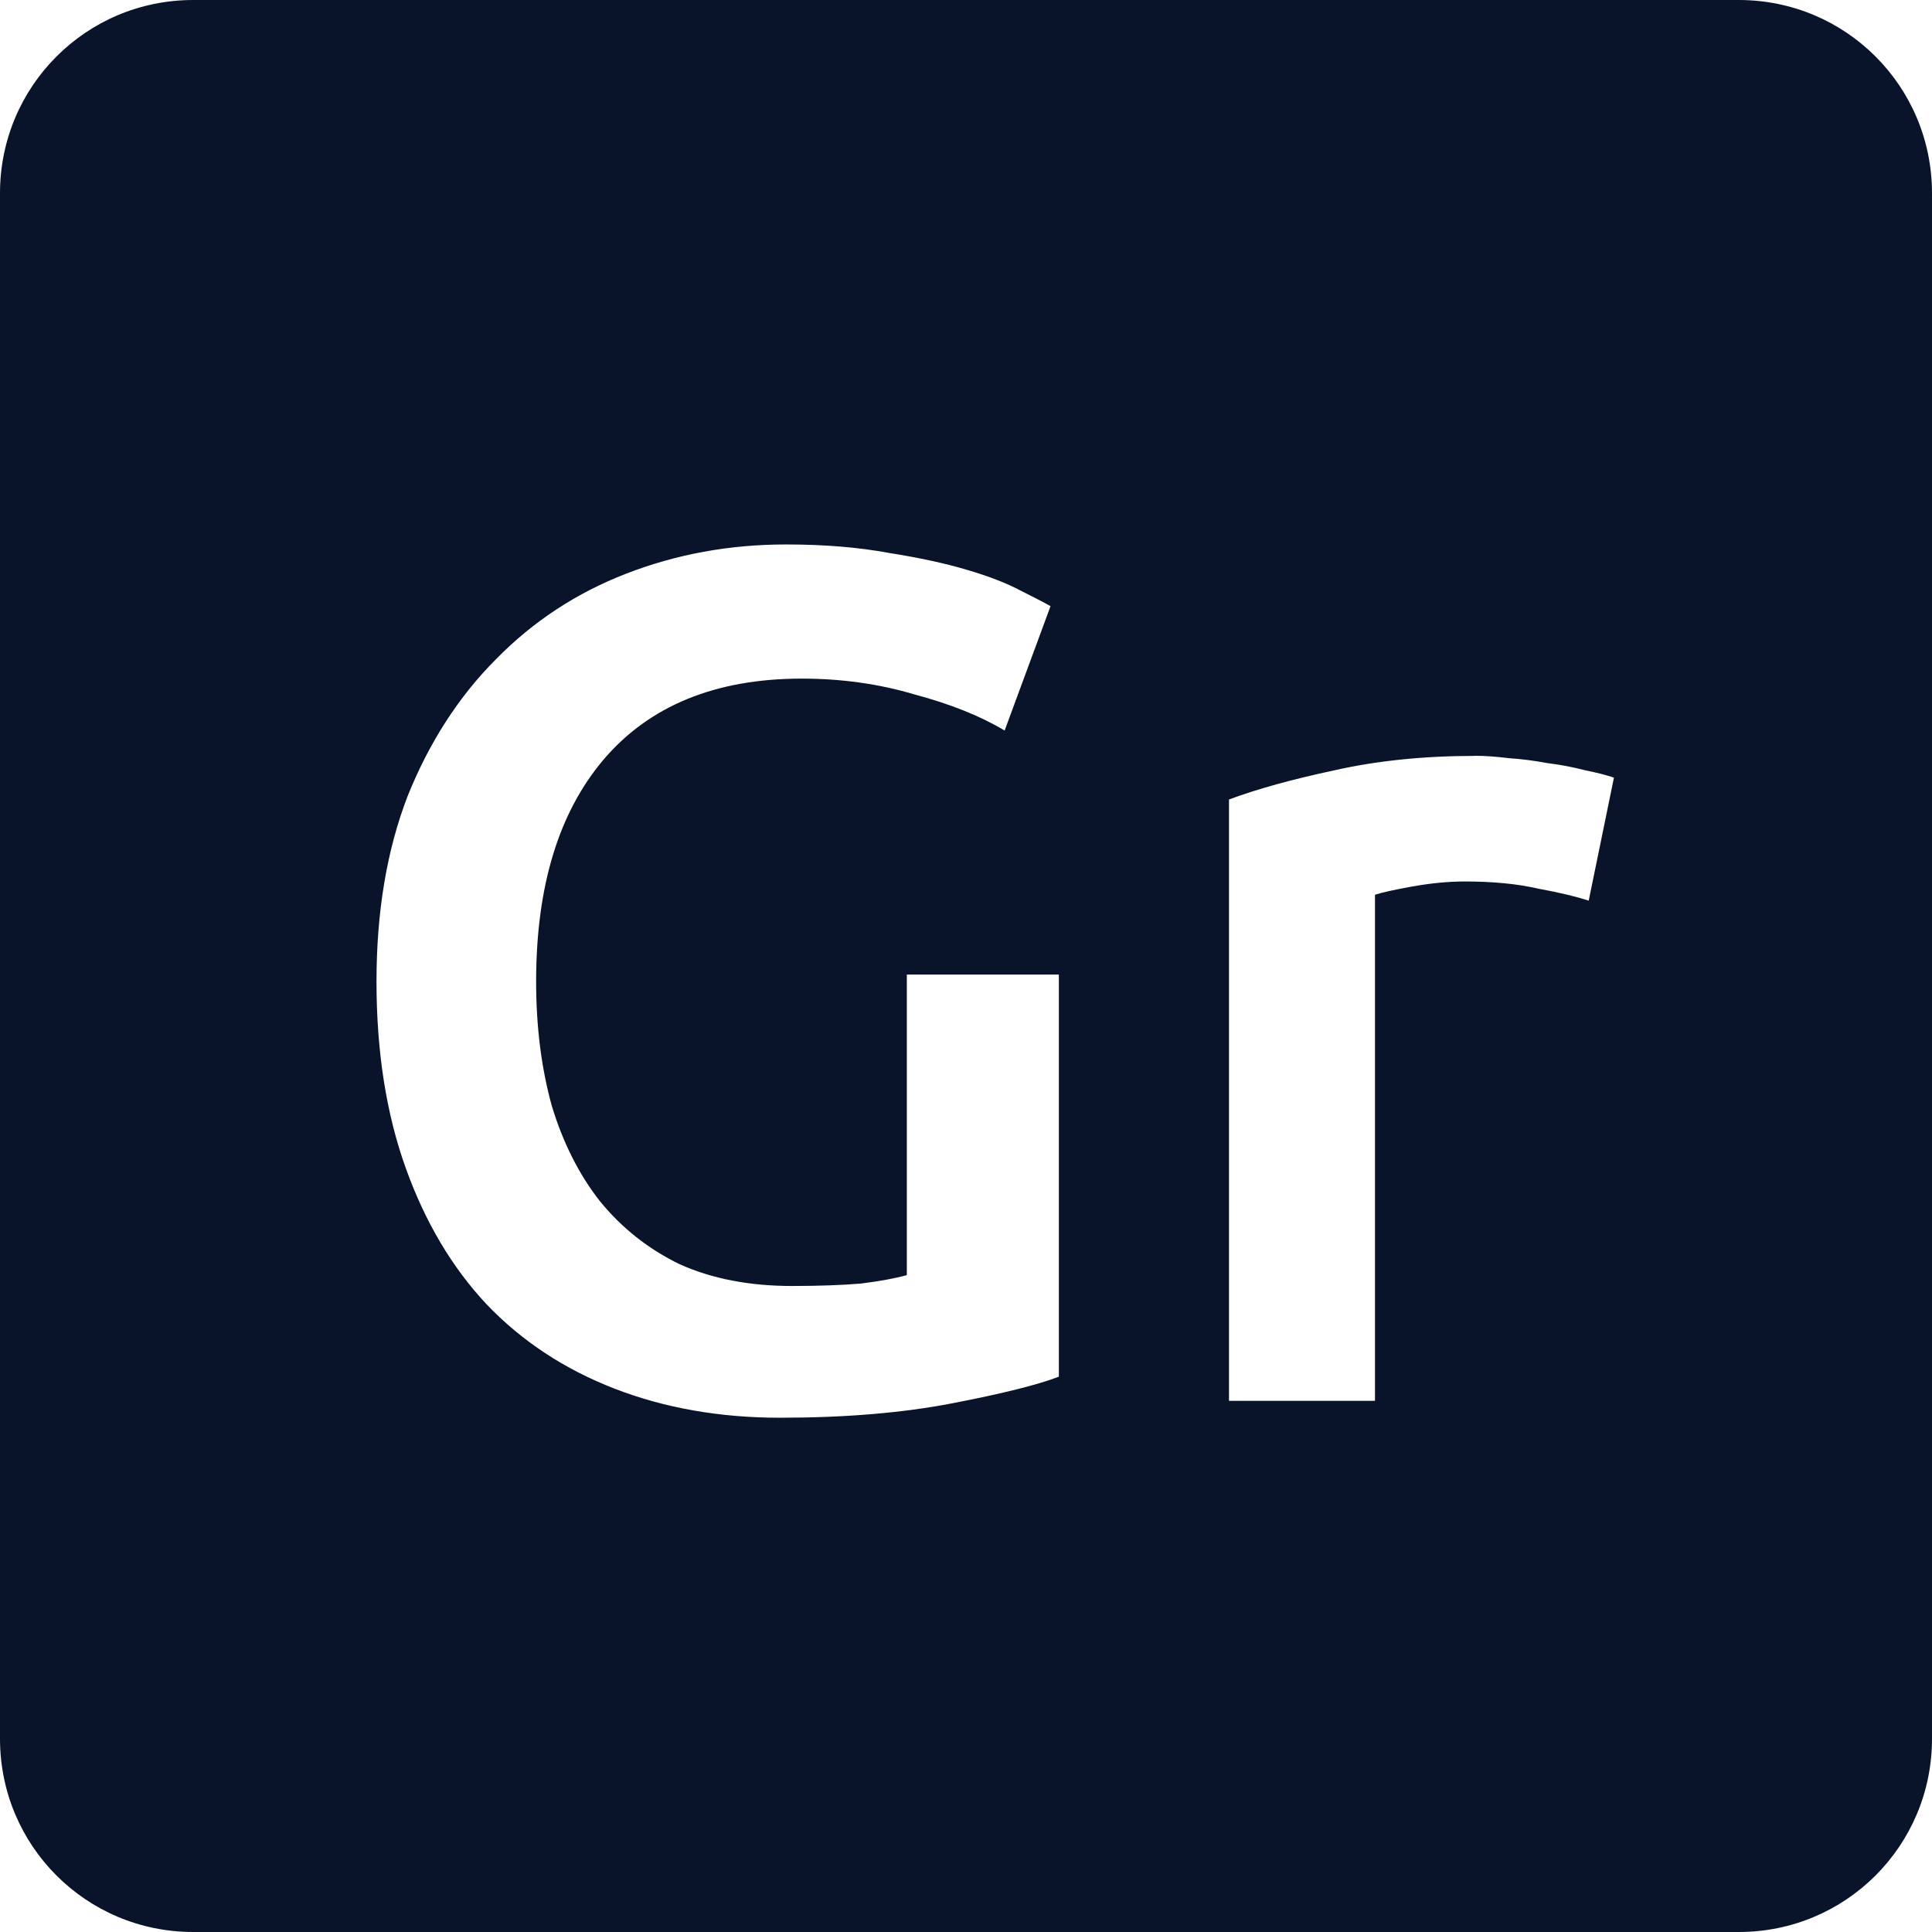 <svg xmlns="http://www.w3.org/2000/svg" viewBox="0 0 16 16">
 <path d="m1.6 0c-0.886 0-1.6 0.714-1.6 1.6v12.8c0 0.886 0.714 1.6 1.6 1.6h12.8c0.886 0 1.6-0.714 1.6-1.6v-12.8c0-0.886-0.714-1.6-1.6-1.6h-12.8zm4.911 4.509c0.32 0 0.603 0.024 0.85 0.07 0.253 0.04 0.47 0.087 0.65 0.141 0.18 0.053 0.326 0.11 0.439 0.17 0.12 0.06 0.203 0.103 0.25 0.13l-0.38 1.03c-0.2-0.12-0.45-0.22-0.75-0.3-0.293-0.087-0.603-0.13-0.93-0.13-0.713 0-1.261 0.224-1.641 0.67-0.373 0.44-0.559 1.052-0.559 1.839 0 0.373 0.043 0.716 0.13 1.03 0.093 0.307 0.227 0.571 0.4 0.791 0.18 0.22 0.399 0.394 0.659 0.52 0.267 0.12 0.578 0.18 0.931 0.18 0.22 0 0.409-7e-3 0.569-0.02 0.16-0.02 0.288-0.044 0.381-0.07v-2.489h1.259v3.33c-0.173 0.067-0.466 0.14-0.88 0.22-0.413 0.08-0.89 0.12-1.43 0.12-0.5 0-0.957-0.081-1.37-0.241s-0.768-0.393-1.061-0.7c-0.287-0.307-0.509-0.683-0.669-1.13s-0.241-0.961-0.241-1.541 0.086-1.092 0.259-1.539c0.18-0.447 0.425-0.825 0.731-1.131 0.307-0.313 0.666-0.549 1.08-0.709 0.413-0.16 0.854-0.241 1.32-0.241zm5.705 1.75c0.08 0 0.175 7e-3 0.281 0.02 0.107 7e-3 0.212 0.021 0.319 0.041 0.107 0.013 0.211 0.033 0.311 0.059 0.1 0.02 0.179 0.041 0.239 0.061l-0.209 1.019c-0.1-0.033-0.24-0.067-0.42-0.1-0.173-0.04-0.376-0.059-0.609-0.059-0.133 0-0.276 0.014-0.43 0.041-0.147 0.027-0.251 0.049-0.311 0.069v4.191h-1.209v-4.98c0.233-0.087 0.524-0.167 0.87-0.241 0.353-0.08 0.742-0.12 1.169-0.12z" fill="#09142b" />
</svg>